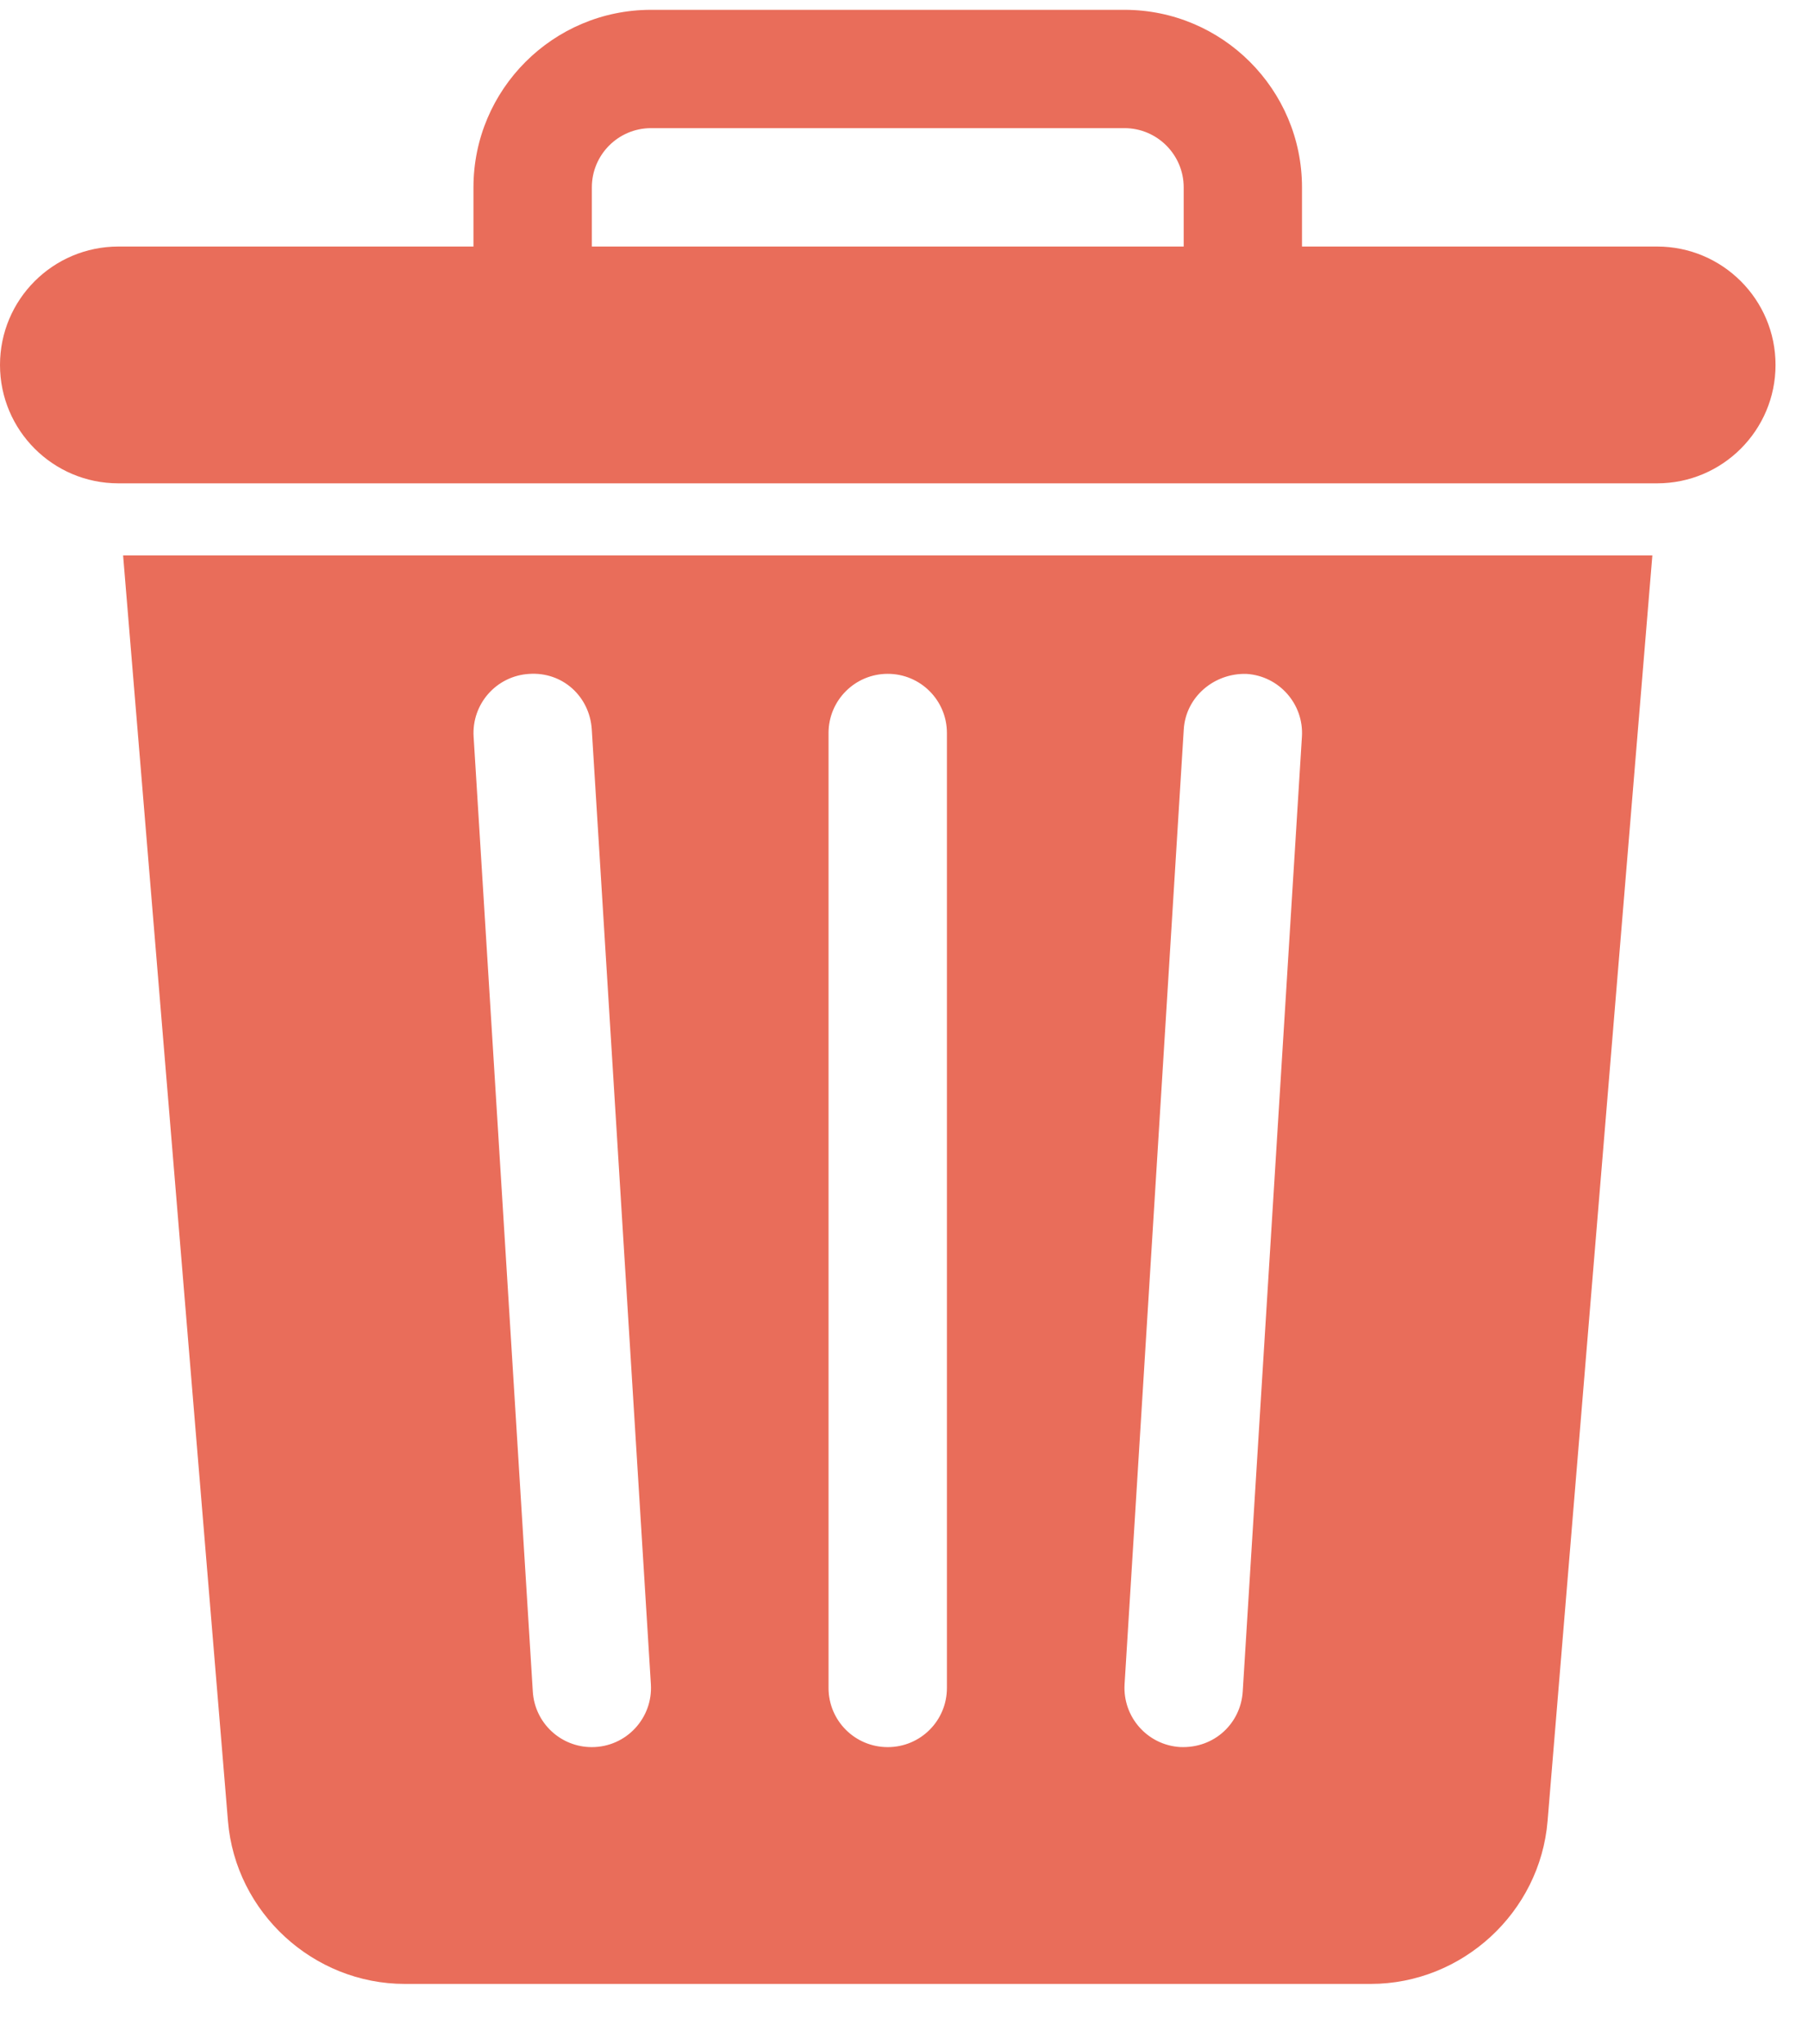 <svg width="23" height="26" viewBox="0 0 23 26" fill="none" xmlns="http://www.w3.org/2000/svg">
<g id="Group 320">
<g id="Group">
<g id="Group_2">
<path id="Vector" d="M21.081 3.136H16.563V2.383C16.563 1.138 15.55 0.125 14.305 0.125H8.282C7.036 0.125 6.023 1.138 6.023 2.383V3.136H1.506C0.674 3.136 0 3.81 0 4.642C0 5.473 0.674 6.148 1.506 6.148C8.431 6.148 14.156 6.148 21.081 6.148C21.912 6.148 22.587 5.473 22.587 4.642C22.587 3.81 21.912 3.136 21.081 3.136ZM15.058 3.136H7.529V2.383C7.529 1.968 7.866 1.63 8.282 1.63H14.305C14.72 1.63 15.058 1.968 15.058 2.383V3.136Z" fill="#E96D5A"/>
</g>
</g>
<g id="Group_3">
<g id="Group_4">
<path id="Vector_2" d="M1.566 7.065L2.9 23.164C2.996 24.325 3.984 25.235 5.15 25.235H17.437C18.602 25.235 19.591 24.325 19.687 23.164L21.02 7.065H1.566ZM7.528 22.223C7.134 22.223 6.803 21.917 6.778 21.517L6.025 9.371C5.999 8.955 6.314 8.598 6.729 8.572C7.159 8.542 7.501 8.861 7.528 9.277L8.28 21.423C8.307 21.853 7.967 22.223 7.528 22.223ZM12.046 21.47C12.046 21.887 11.71 22.223 11.293 22.223C10.877 22.223 10.54 21.887 10.54 21.47V9.324C10.54 8.908 10.877 8.571 11.293 8.571C11.71 8.571 12.046 8.908 12.046 9.324V21.47ZM16.562 9.371L15.809 21.517C15.784 21.913 15.455 22.242 15.011 22.222C14.596 22.196 14.281 21.839 14.306 21.423L15.059 9.277C15.085 8.861 15.449 8.559 15.858 8.572C16.272 8.598 16.588 8.956 16.562 9.371Z" fill="#E96D5A"/>
</g>
</g>
</g>
</svg>
